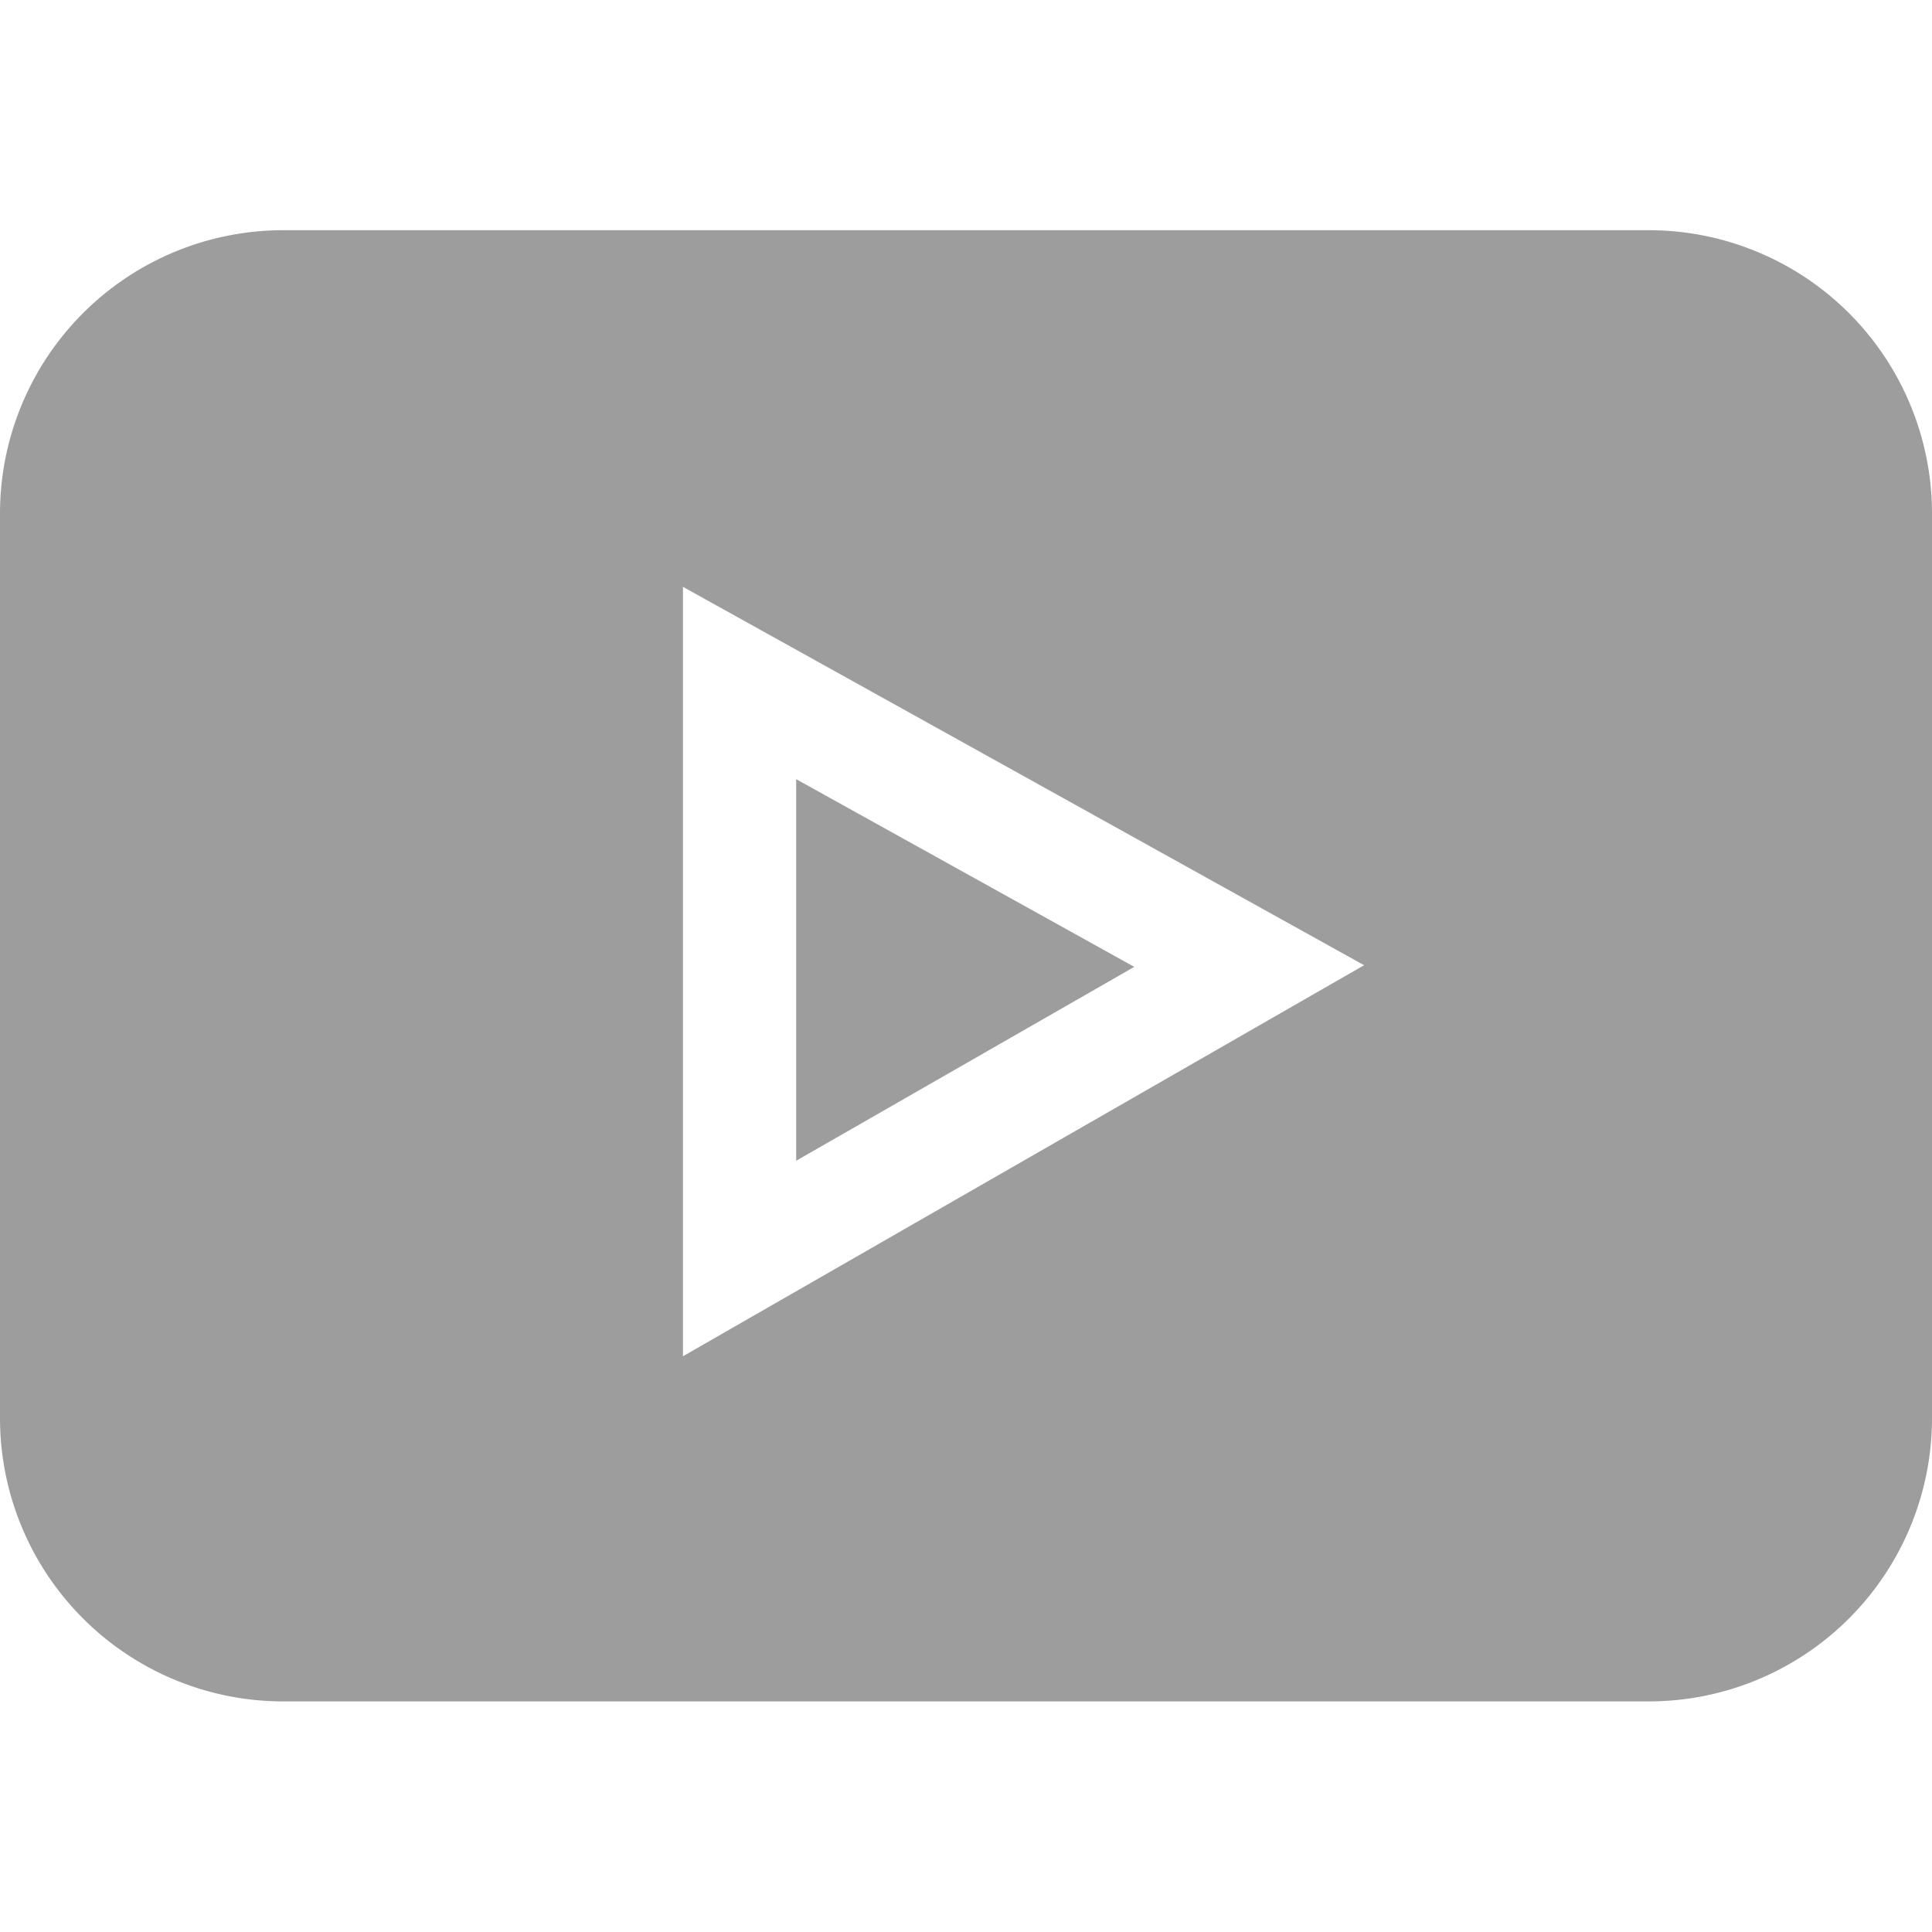 <svg xmlns="http://www.w3.org/2000/svg" xmlns:xlink="http://www.w3.org/1999/xlink" width="20" height="20" viewBox="0 0 20 20">
  <defs>
    <clipPath id="clip-path">
      <rect id="Rectangle_12" data-name="Rectangle 12" width="20" height="20" transform="translate(956 -64)" fill="#9d9d9d"/>
    </clipPath>
  </defs>
  <g id="Youtube" transform="translate(-956 64)" clip-path="url(#clip-path)">
    <g id="_011-youtube" data-name="011-youtube" transform="translate(956 -61.617)">
      <path id="Path_15" data-name="Path 15" d="M17.07,0H2.93A2.933,2.933,0,0,0,0,2.93V12.3a2.933,2.933,0,0,0,2.93,2.93H17.07A2.933,2.933,0,0,0,20,12.3V2.93A2.933,2.933,0,0,0,17.07,0Zm-10,11.657V3.692l7.051,3.917Zm0,0" fill="#9d9d9d"/>
      <path id="Path_16" data-name="Path 16" d="M8.242,5.683V9.633l3.5-2.007Zm0,0" fill="#9d9d9d"/>
    </g>
  </g>
</svg>
